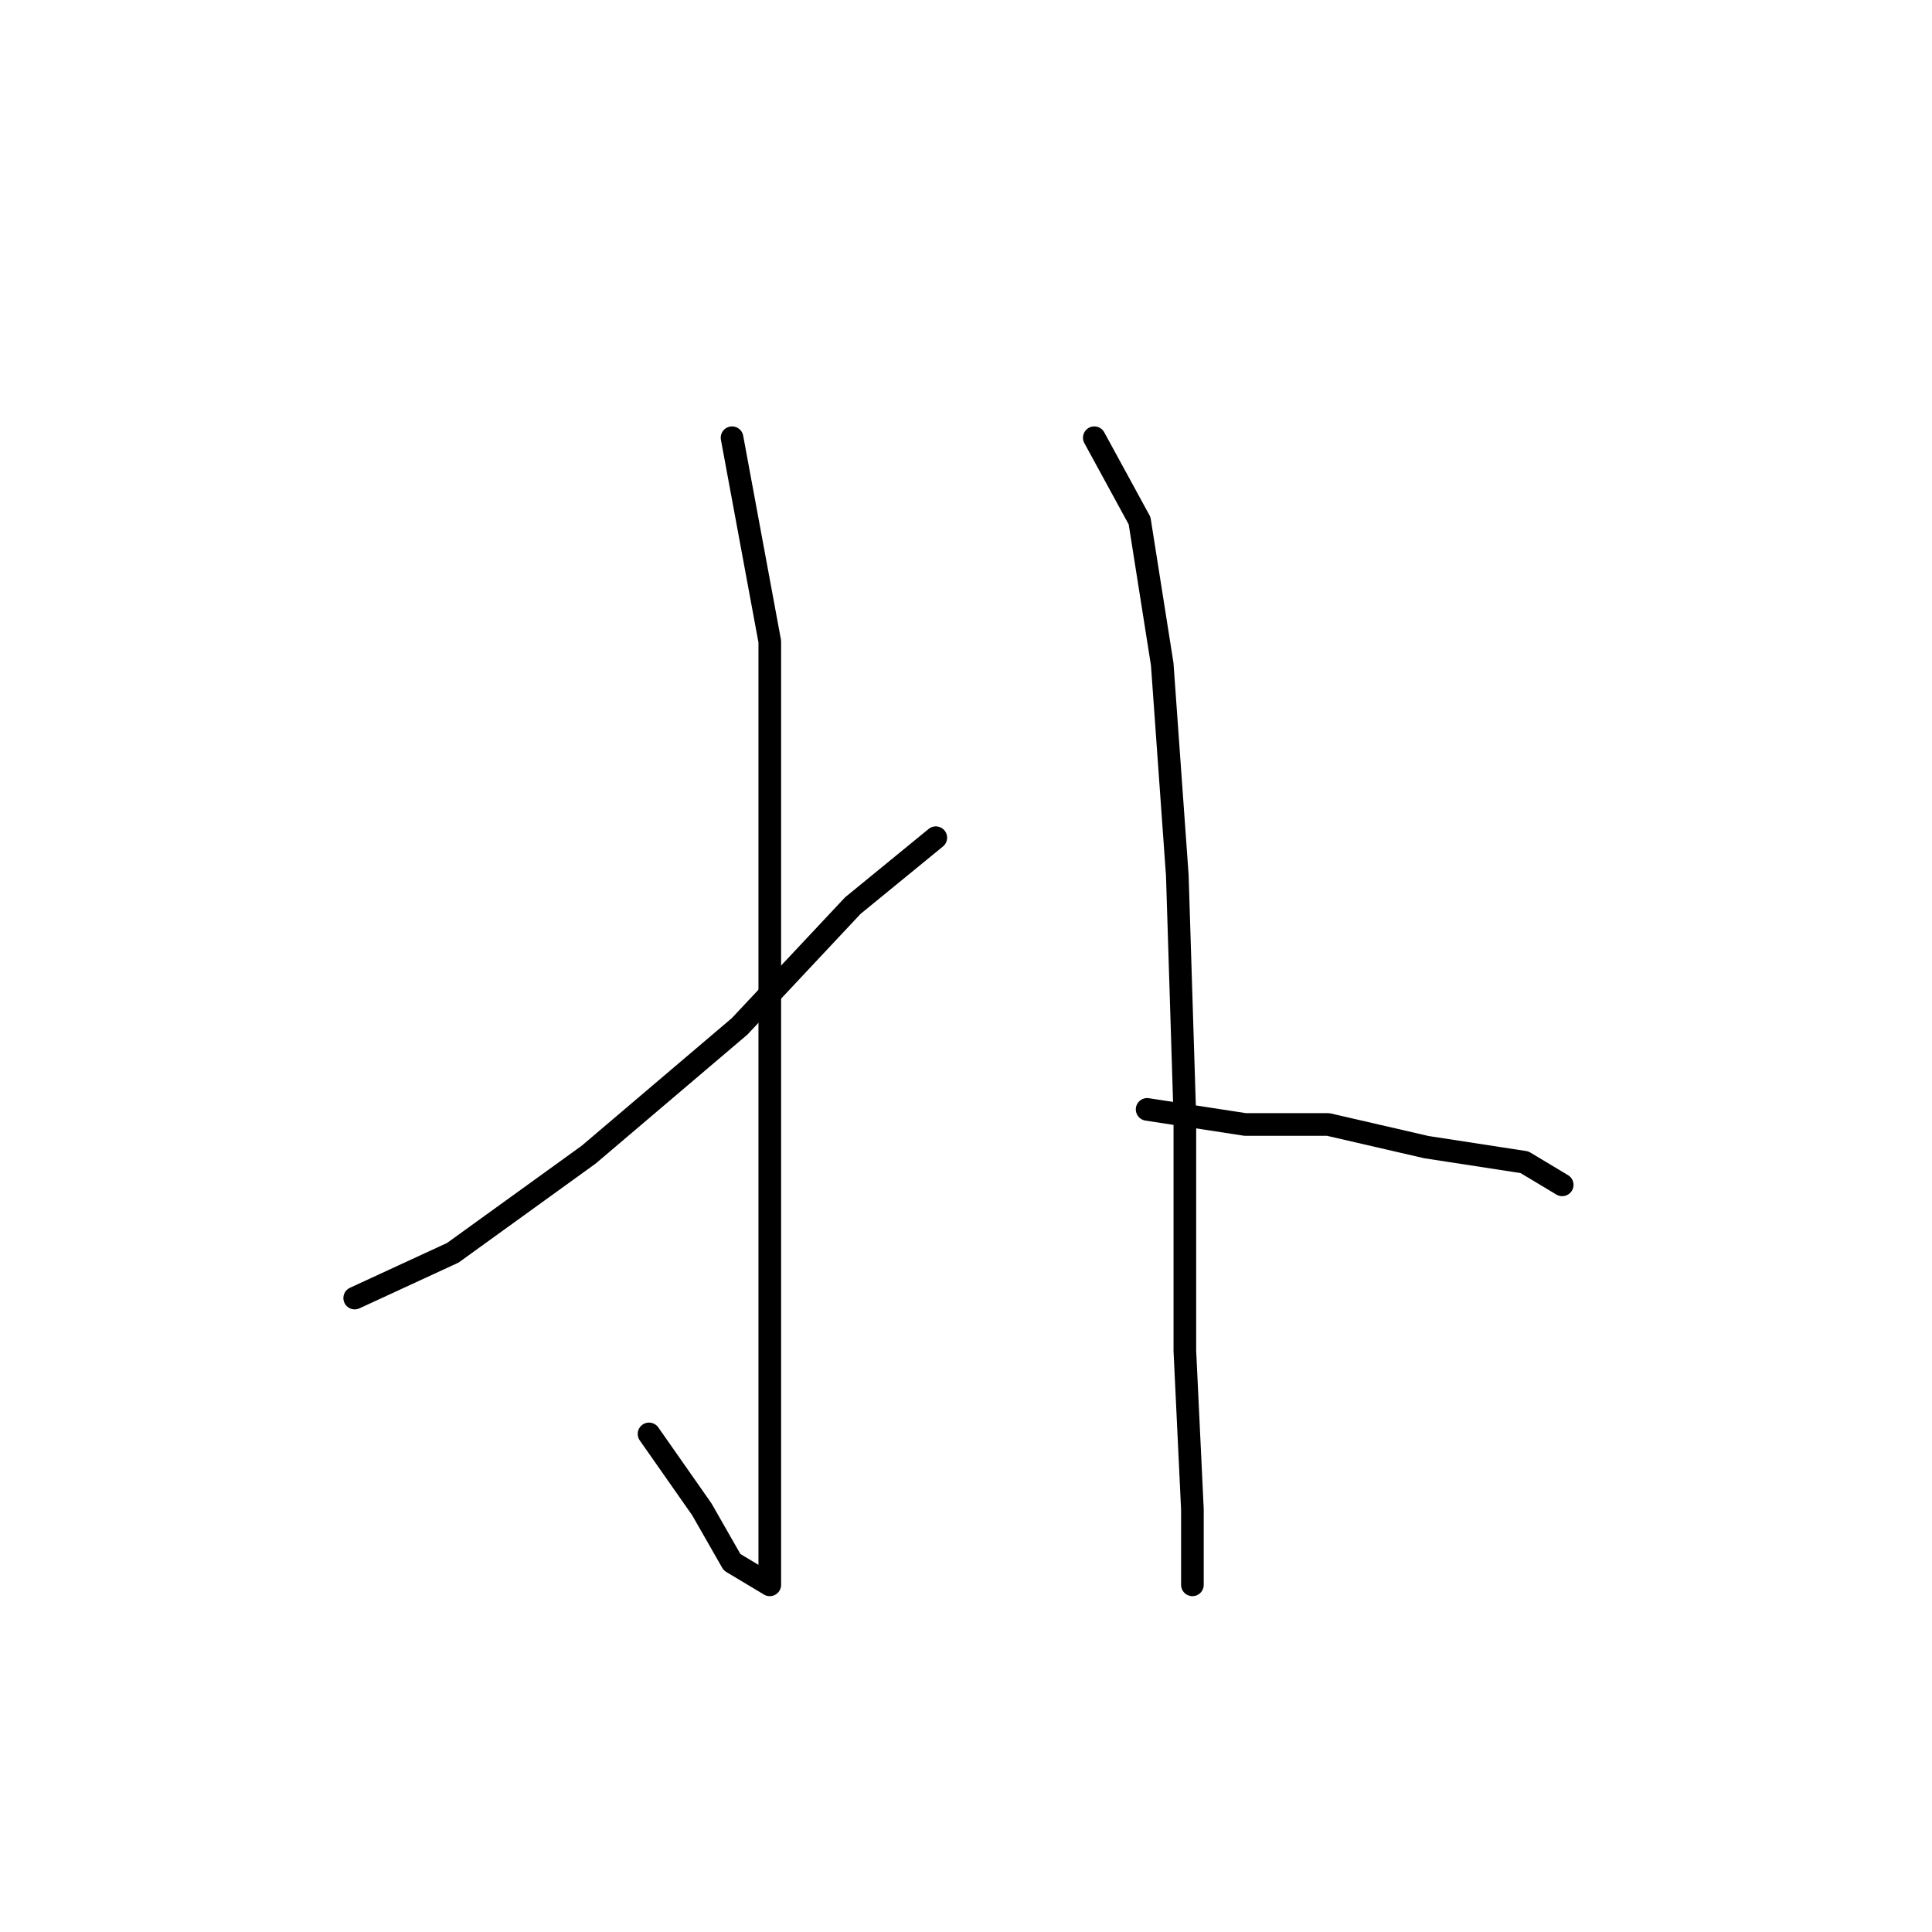 <?xml version="1.0" standalone="no"?>
    <svg width="256" height="256" xmlns="http://www.w3.org/2000/svg" version="1.1">
    <polyline stroke="black" stroke-width="3" stroke-linecap="round" fill="transparent" stroke-linejoin="round" points="97 58 102 85 102 121 102 154 102 181 102 202 102 208 102 210 97 207 93 200 86 190 86 190 " />
        <polyline stroke="black" stroke-width="3" stroke-linecap="round" fill="transparent" stroke-linejoin="round" points="124 111 113 120 98 136 78 153 60 166 47 172 47 172 " />
        <polyline stroke="black" stroke-width="3" stroke-linecap="round" fill="transparent" stroke-linejoin="round" points="145 58 151 69 154 88 156 116 157 148 157 179 158 200 158 208 158 210 158 210 " />
        <polyline stroke="black" stroke-width="3" stroke-linecap="round" fill="transparent" stroke-linejoin="round" points="152 147 165 149 176 149 189 152 202 154 207 157 207 157 " />
        </svg>